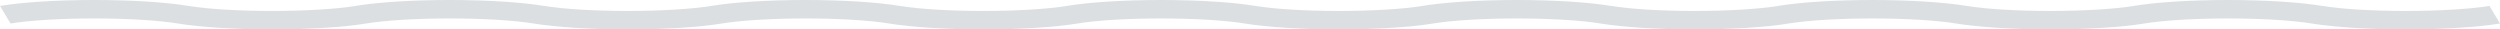 <?xml version="1.0" encoding="UTF-8"?>
<svg width="340px" height="4px" viewBox="0 0 340 4" version="1.1" xmlns="http://www.w3.org/2000/svg" xmlns:xlink="http://www.w3.org/1999/xlink">
    <!-- Generator: Sketch 60.1 (88133) - https://sketch.com -->
    <title>Fill 13</title>
    <desc>Created with Sketch.</desc>
    <g id="Home" stroke="none" stroke-width="1" fill="none" fill-rule="evenodd" opacity="0.2">
        <g id="Shake_Pricing_v2" transform="translate(-780, -820)" fill="#515F6B">
            <g id="Premium" transform="translate(740, 496)">
                <path d="M354.384,327.198 C351.764,326.768 347.512,326.511 343.009,326.511 C338.506,326.511 334.254,326.768 331.633,327.198 C328.53,327.708 323.861,328 318.826,328 C313.79,328 309.122,327.708 306.018,327.198 C303.397,326.768 299.144,326.511 294.642,326.511 C290.139,326.511 285.887,326.768 283.266,327.198 C280.163,327.708 275.495,328 270.459,328 C265.422,328 260.754,327.708 257.65,327.198 C255.03,326.768 250.778,326.511 246.275,326.511 C241.773,326.511 237.521,326.768 234.9,327.198 C231.796,327.708 227.127,328 222.092,328 C217.056,328 212.388,327.708 209.284,327.198 C206.664,326.768 202.411,326.511 197.909,326.511 C193.406,326.511 189.153,326.768 186.533,327.198 C183.429,327.708 178.76,328 173.725,328 C168.689,328 164.021,327.708 160.917,327.198 C158.297,326.768 154.044,326.511 149.542,326.511 C145.038,326.511 140.786,326.768 138.166,327.198 C135.062,327.708 130.394,328 125.358,328 C120.322,328 115.654,327.708 112.55,327.198 C109.93,326.768 105.677,326.511 101.175,326.511 C96.672,326.511 92.42,326.768 89.8,327.198 C86.695,327.708 82.027,328 76.991,328 C71.955,328 67.287,327.708 64.183,327.198 C61.563,326.768 57.31,326.511 52.808,326.511 C48.305,326.511 44.053,326.768 41.433,327.198 L40,324.802 C43.104,324.292 47.772,324 52.808,324 C57.843,324 62.512,324.292 65.616,324.802 C68.236,325.232 72.488,325.489 76.991,325.489 C81.494,325.489 85.746,325.232 88.367,324.802 C91.471,324.292 96.139,324 101.175,324 C106.21,324 110.879,324.292 113.983,324.802 C116.603,325.232 120.856,325.489 125.358,325.489 C129.86,325.489 134.113,325.232 136.734,324.802 C139.838,324.292 144.506,324 149.542,324 C154.577,324 159.246,324.292 162.35,324.802 C164.97,325.232 169.222,325.489 173.725,325.489 C178.227,325.489 182.481,325.232 185.101,324.802 C188.205,324.292 192.873,324 197.909,324 C202.944,324 207.613,324.292 210.717,324.802 C213.337,325.232 217.589,325.489 222.092,325.489 C226.595,325.489 230.848,325.232 233.468,324.802 C236.572,324.292 241.24,324 246.275,324 C251.311,324 255.979,324.292 259.083,324.802 C261.703,325.232 265.956,325.489 270.459,325.489 C274.961,325.489 279.214,325.232 281.834,324.802 C284.938,324.292 289.606,324 294.642,324 C299.678,324 304.346,324.292 307.449,324.802 C310.07,325.232 314.322,325.489 318.826,325.489 C323.328,325.489 327.58,325.232 330.2,324.802 C333.305,324.292 337.973,324 343.009,324 C348.044,324 352.713,324.292 355.816,324.802 C358.437,325.232 362.69,325.489 367.193,325.489 C371.695,325.489 375.947,325.232 378.567,324.802 L380,327.198 C376.896,327.708 372.228,328 367.193,328 C362.157,328 357.489,327.708 354.384,327.198 Z" id="Fill-13"></path>
            </g>
        </g>
    </g>
</svg>